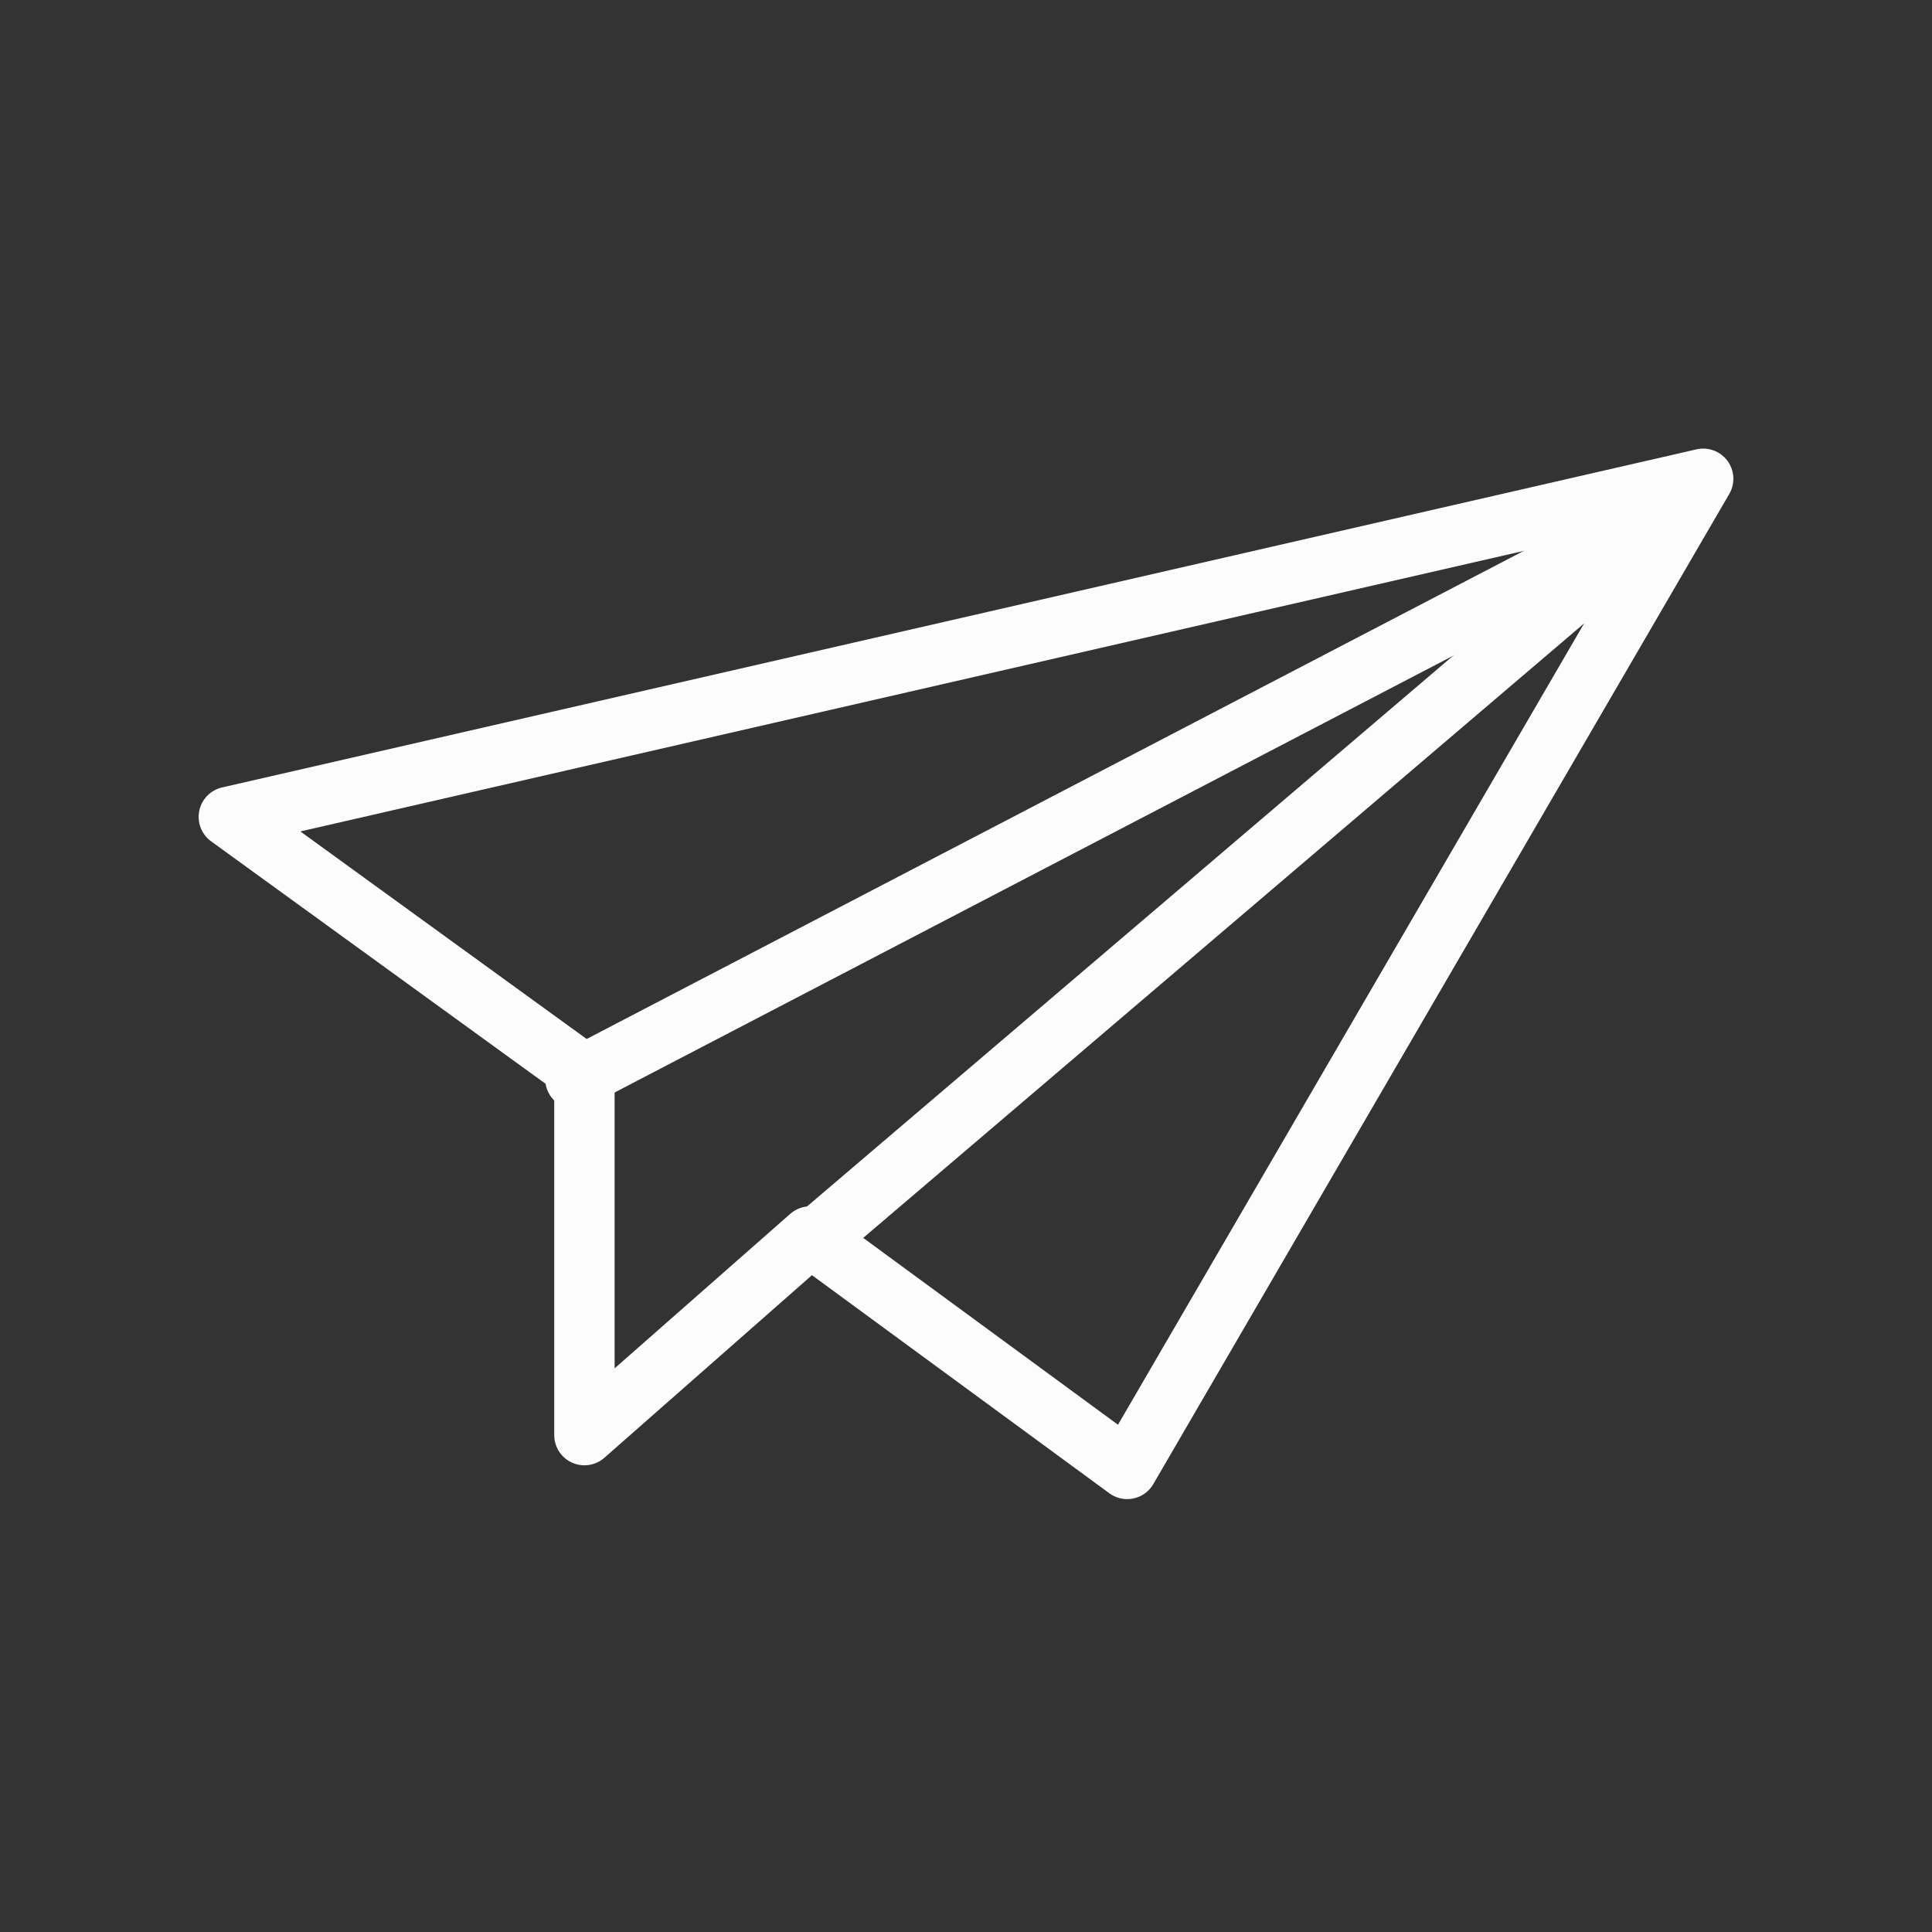 <?xml version="1.0" encoding="utf-8"?>
<!-- Generator: Adobe Illustrator 13.0.0, SVG Export Plug-In . SVG Version: 6.00 Build 14948)  -->
<!DOCTYPE svg PUBLIC "-//W3C//DTD SVG 1.1//EN" "http://www.w3.org/Graphics/SVG/1.1/DTD/svg11.dtd">
<svg version="1.1" id="Layer_1" xmlns="http://www.w3.org/2000/svg" xmlns:xlink="http://www.w3.org/1999/xlink" x="0px" y="0px"
	 width="32px" height="32px" viewBox="0 0 32 32" enable-background="new 0 0 32 32" xml:space="preserve">
<rect x="0" y="0" width="32" height="32" fill="#333333" stroke="none"/>
<title></title>
<g>
	<title>Layer 1</title>
	<polygon id="svg_1" fill="none" stroke="#FCFCFC" stroke-linecap="round" stroke-linejoin="round" points="13.42,20.48 
		18.67,24.33 28.21,7.93 3.79,13.53 9.68,17.8 9.68,23.77 	"/>
	
		<line id="svg_2" fill="none" stroke="#FCFCFC" stroke-linecap="round" stroke-linejoin="round" x1="9.53" y1="17.87" x2="27.75" y2="8.38"/>
	
		<line id="svg_3" fill="none" stroke="#FCFCFC" stroke-linecap="round" stroke-linejoin="round" x1="13.702" y1="20.354" x2="27.75" y2="8.38"/>
</g>
</svg>
